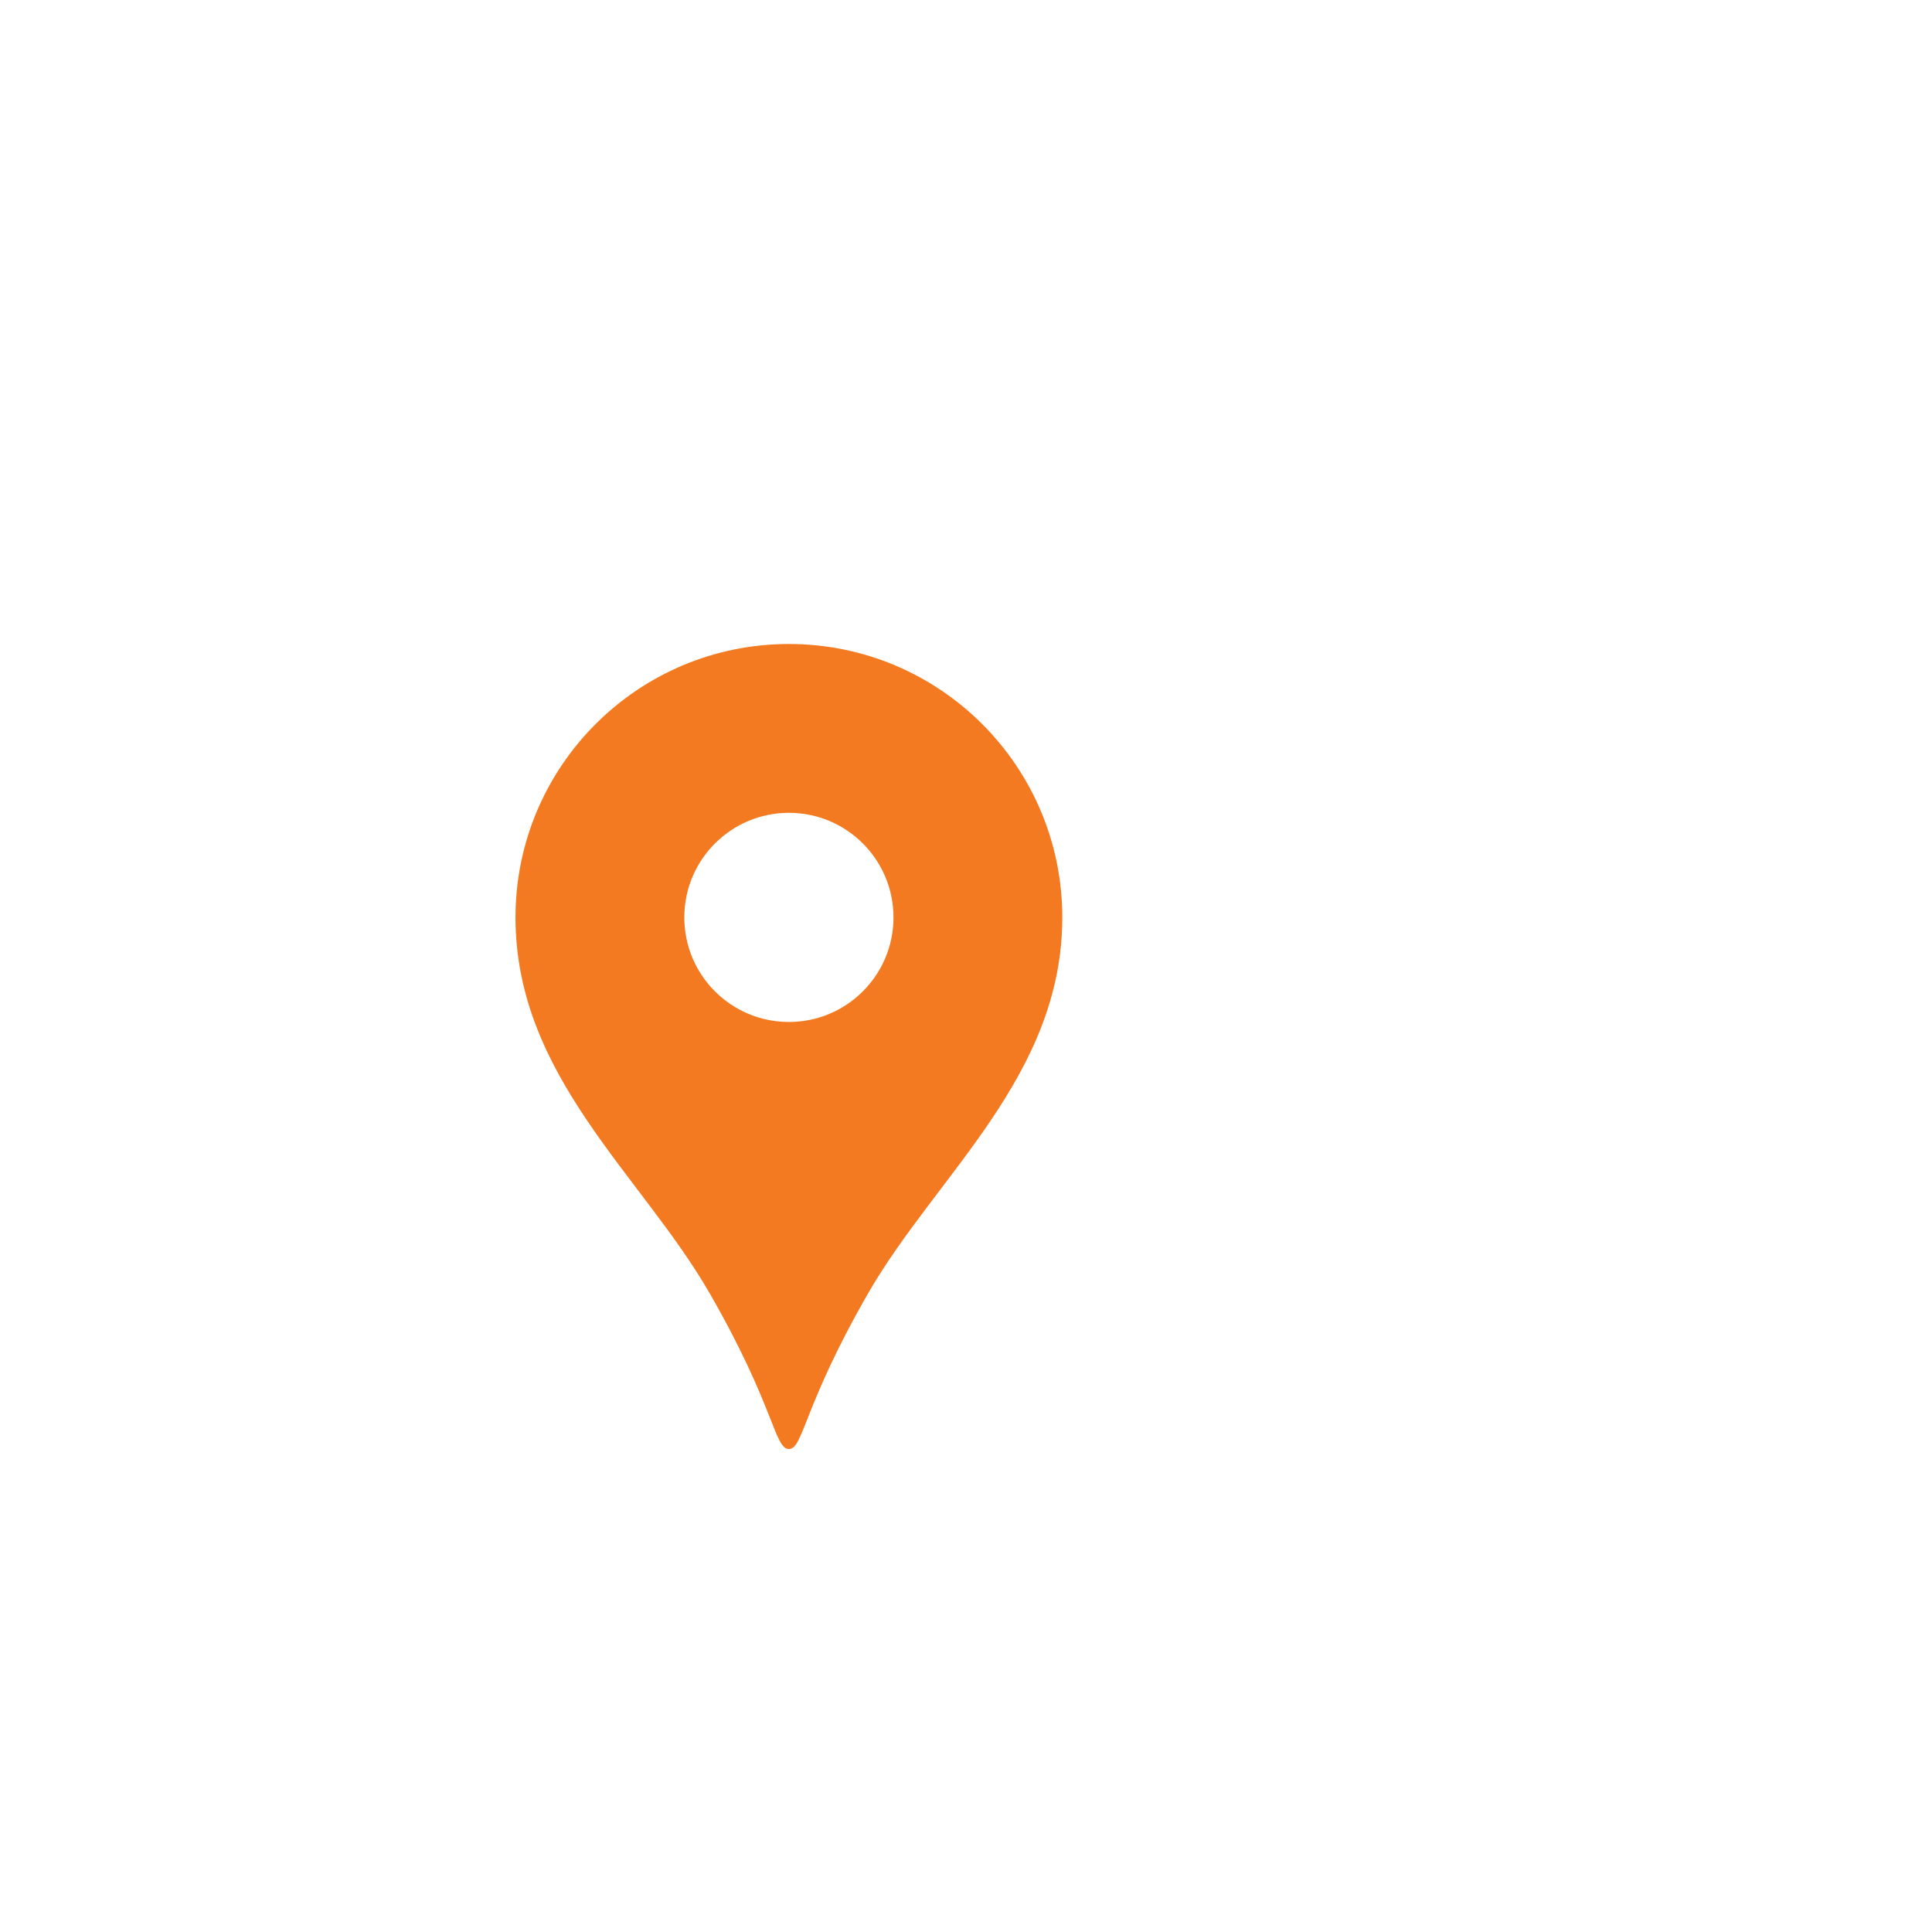 <svg width="100px" height="100px" viewBox="0 0 120 40" version="1.1" xmlns="http://www.w3.org/2000/svg" xmlns:xlink="http://www.w3.org/1999/xlink">
  	<svg width="98px" height="50px" xmlns="http://www.w3.org/2000/svg" xmlns:xlink="http://www.w3.org/1999/xlink" viewBox="0 0 512 512" xml:space="preserve" fill="#000000">
      <g id="SVGRepo_bgCarrier" stroke-width="0"></g>
      <g id="SVGRepo_tracerCarrier" stroke-linecap="round" stroke-linejoin="round"></g>
      <g id="SVGRepo_iconCarrier"> <style type="text/css">  .st0{fill:#f37a20;}  </style> <g> <path class="st0" d="M256,0C159.969,0,82.109,77.859,82.109,173.906c0,100.719,80.016,163.688,123.297,238.719 C246.813,484.406,246.781,512,256,512s9.188-27.594,50.594-99.375c43.297-75.031,123.297-138,123.297-238.719 C429.891,77.859,352.031,0,256,0z M256,240.406c-36.734,0-66.516-29.781-66.516-66.5c0-36.75,29.781-66.531,66.516-66.531 s66.516,29.781,66.516,66.531C322.516,210.625,292.734,240.406,256,240.406z"></path> </g> </g></svg>

        <g  width="40px" height="40px" fill="none" fill-rule="evenodd" stroke-width="6" stroke="#f37a20" stroke-opacity="0.4">
        <circle cx="50" cy="30" r="480">
        <animate attributeName="r" begin="0s" dur="3s" values="0;50" keyTimes="0;1" keySplines="0.1,0.2,0.3,1" calcMode="spline" repeatCount="indefinite"></animate>
        <animate attributeName="stroke-opacity" begin="0s" dur="3s" values="0;.3;.3;0" repeatCount="indefinite"></animate>
        </circle>
        <circle cx="50" cy="30" r="460">
        <animate attributeName="r" begin="-1s" dur="3s" values="0;50" keyTimes="0;1" keySplines="0.1,0.2,0.3,1" calcMode="spline" repeatCount="indefinite"></animate>
        <animate attributeName="stroke-opacity" begin="-1s" dur="3s" values="0;.3;.3;0" repeatCount="indefinite"></animate>
        </circle>
        </g>
        </svg>